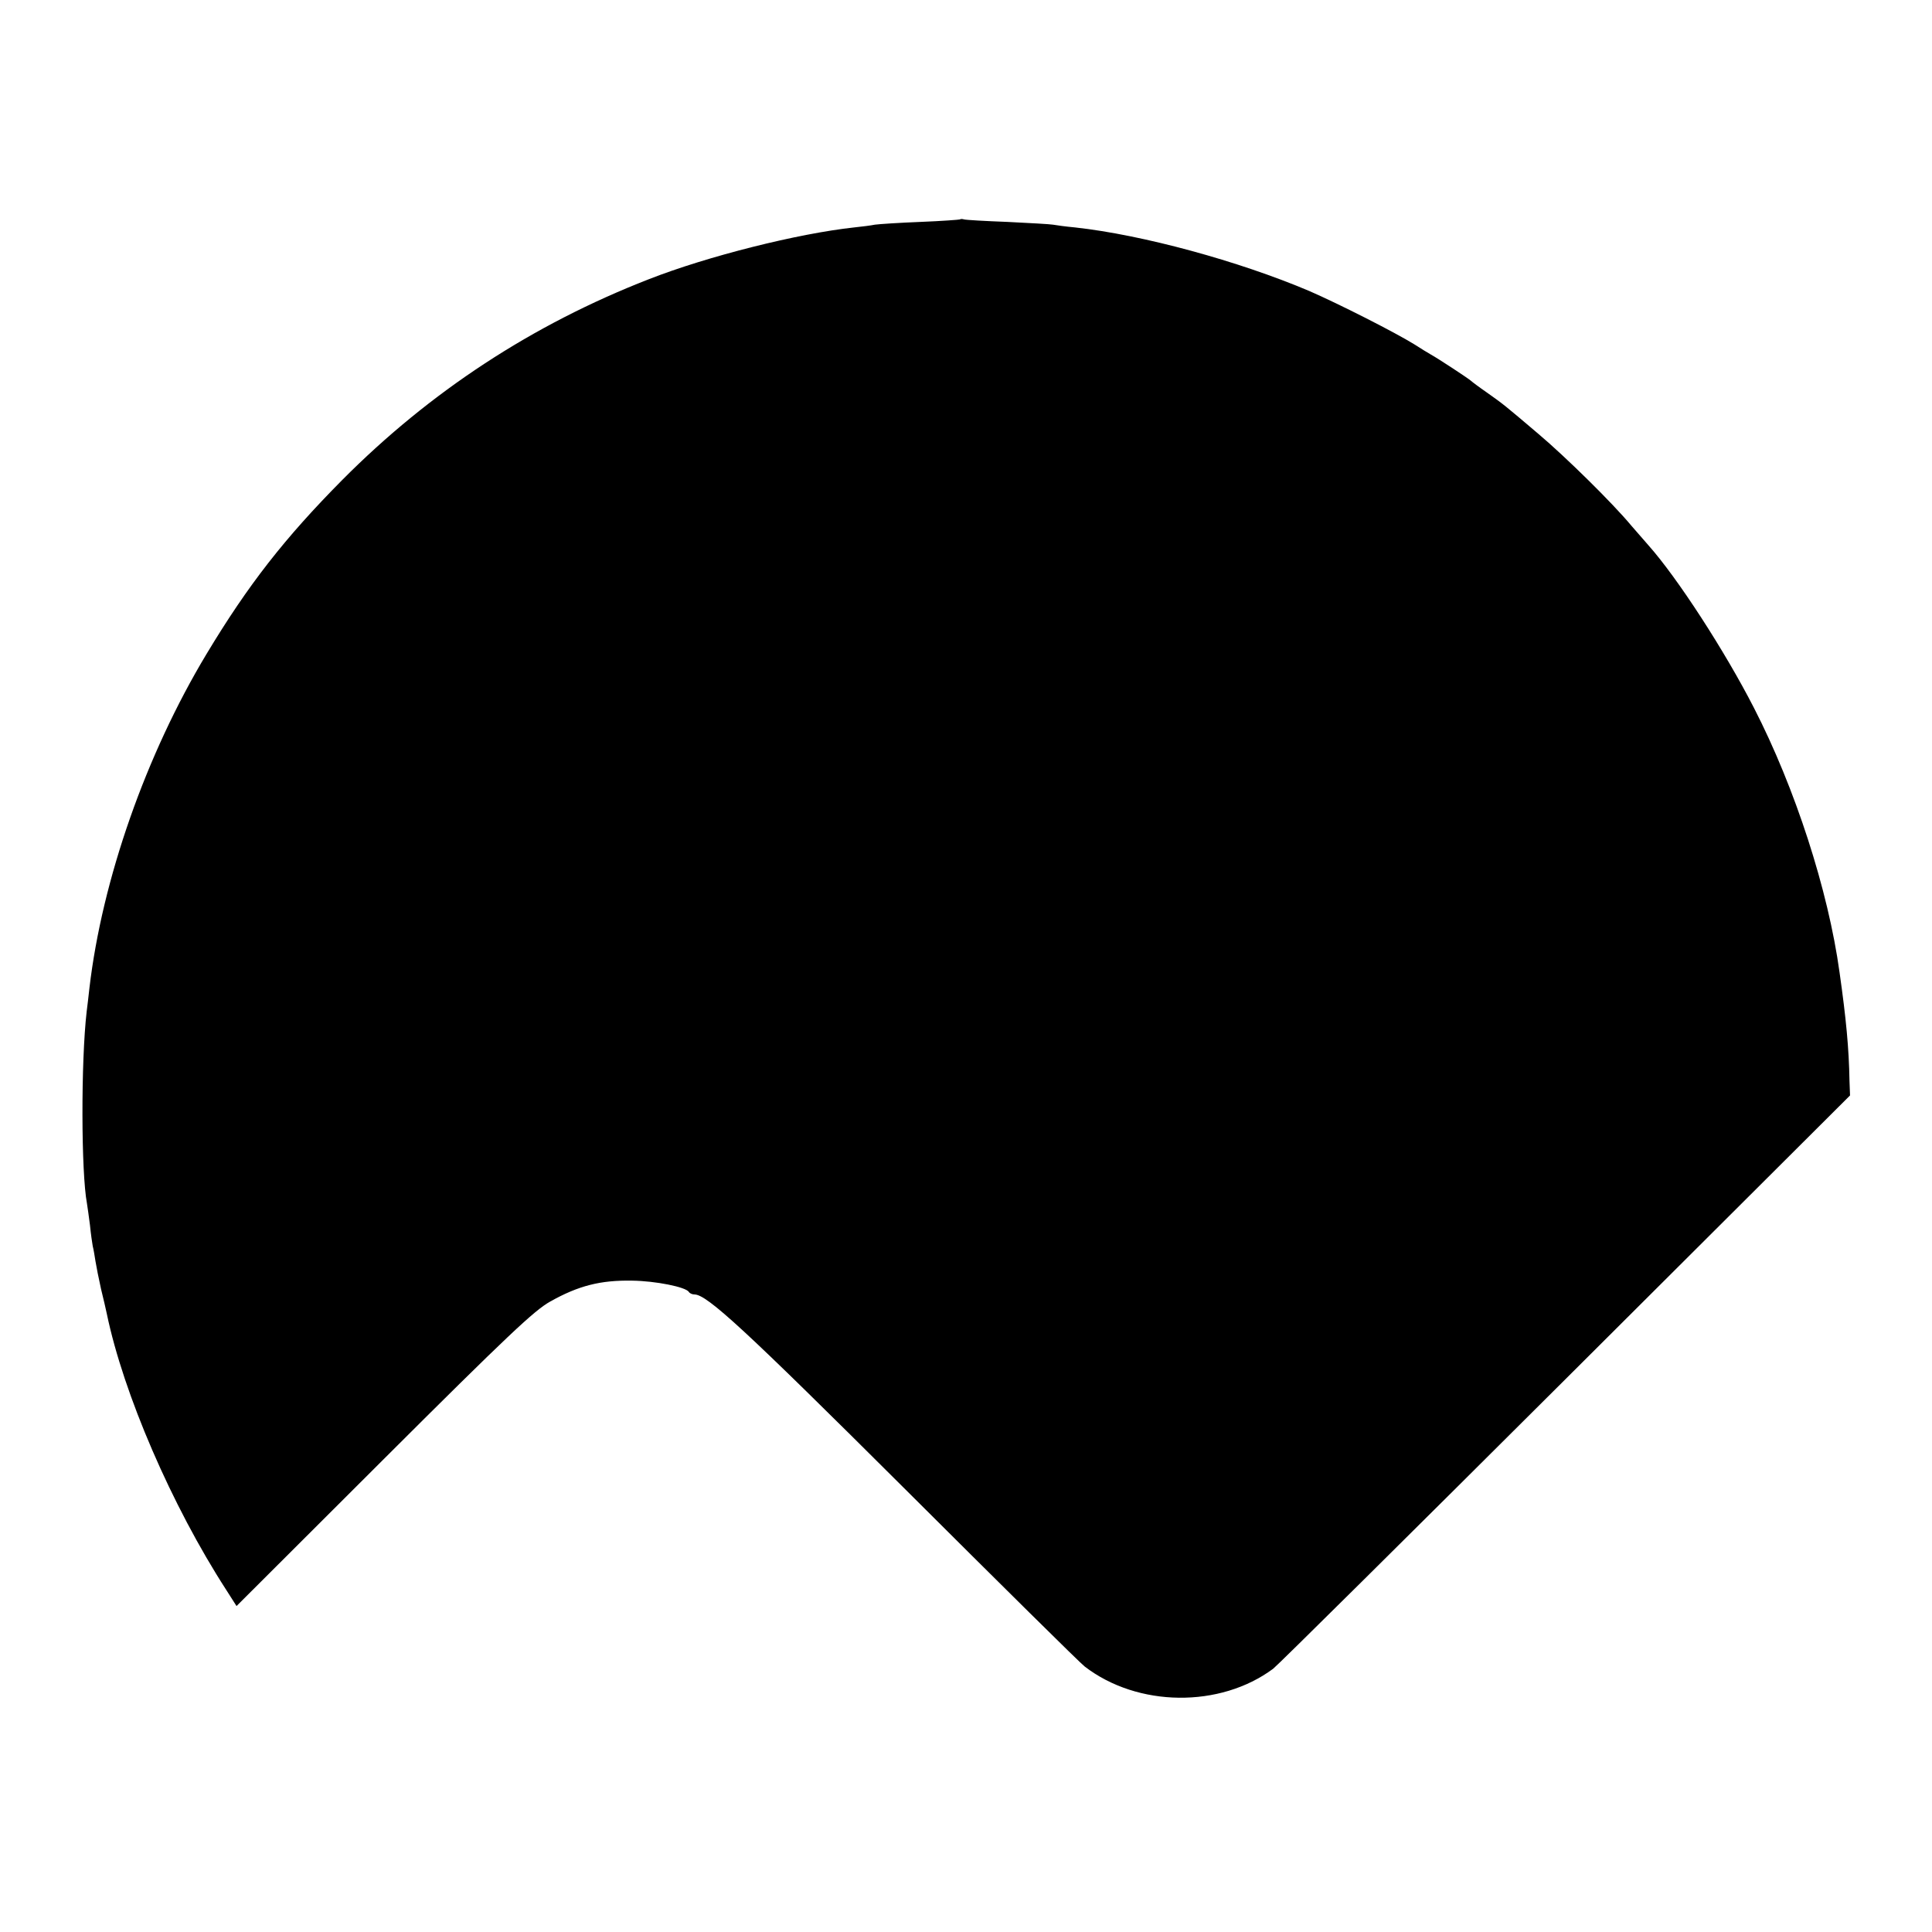 <?xml version="1.0" standalone="no"?>
<!DOCTYPE svg PUBLIC "-//W3C//DTD SVG 20010904//EN"
 "http://www.w3.org/TR/2001/REC-SVG-20010904/DTD/svg10.dtd">
<svg version="1.0" xmlns="http://www.w3.org/2000/svg"
 width="700pt" height="700pt" viewBox="0 0 700 700"
 preserveAspectRatio="xMidYMid meet">
<g transform="translate(0,700) scale(0.1,-0.1)"
fill="#000000" stroke="none">
<path d="M3478 6205 c-1 -1 -66 -6 -143 -9 -77 -3 -151 -8 -165 -10 -14 -3
-47 -7 -75 -10 -203 -22 -531 -104 -745 -188 -421 -164 -792 -407 -1110 -727
-209 -211 -341 -380 -492 -631 -219 -364 -378 -817 -424 -1210 -3 -30 -8 -68
-10 -85 -21 -182 -20 -584 1 -695 2 -12 7 -48 11 -79 3 -31 8 -65 10 -76 3
-11 7 -36 10 -55 3 -19 12 -64 20 -100 9 -36 18 -76 21 -90 60 -289 235 -695
433 -1001 l37 -58 534 533 c451 450 545 538 602 570 103 58 183 78 297 76 85
-1 195 -23 206 -41 3 -5 12 -9 20 -9 45 0 180 -124 764 -706 344 -343 636
-632 650 -642 192 -148 491 -151 683 -8 16 12 492 484 1059 1049 l1031 1028
-2 54 c-2 116 -12 223 -36 392 -41 298 -161 668 -310 958 -105 205 -277 471
-383 590 -15 17 -42 48 -61 70 -68 82 -239 250 -336 332 -126 107 -126 107
-188 151 -29 20 -54 39 -57 42 -7 7 -121 82 -145 95 -11 6 -38 23 -60 37 -71
44 -274 147 -382 194 -255 108 -602 203 -848 230 -33 3 -69 8 -80 10 -11 2
-85 6 -165 10 -80 3 -150 7 -157 9 -6 2 -13 2 -15 0z"/>
</g>
</svg>
